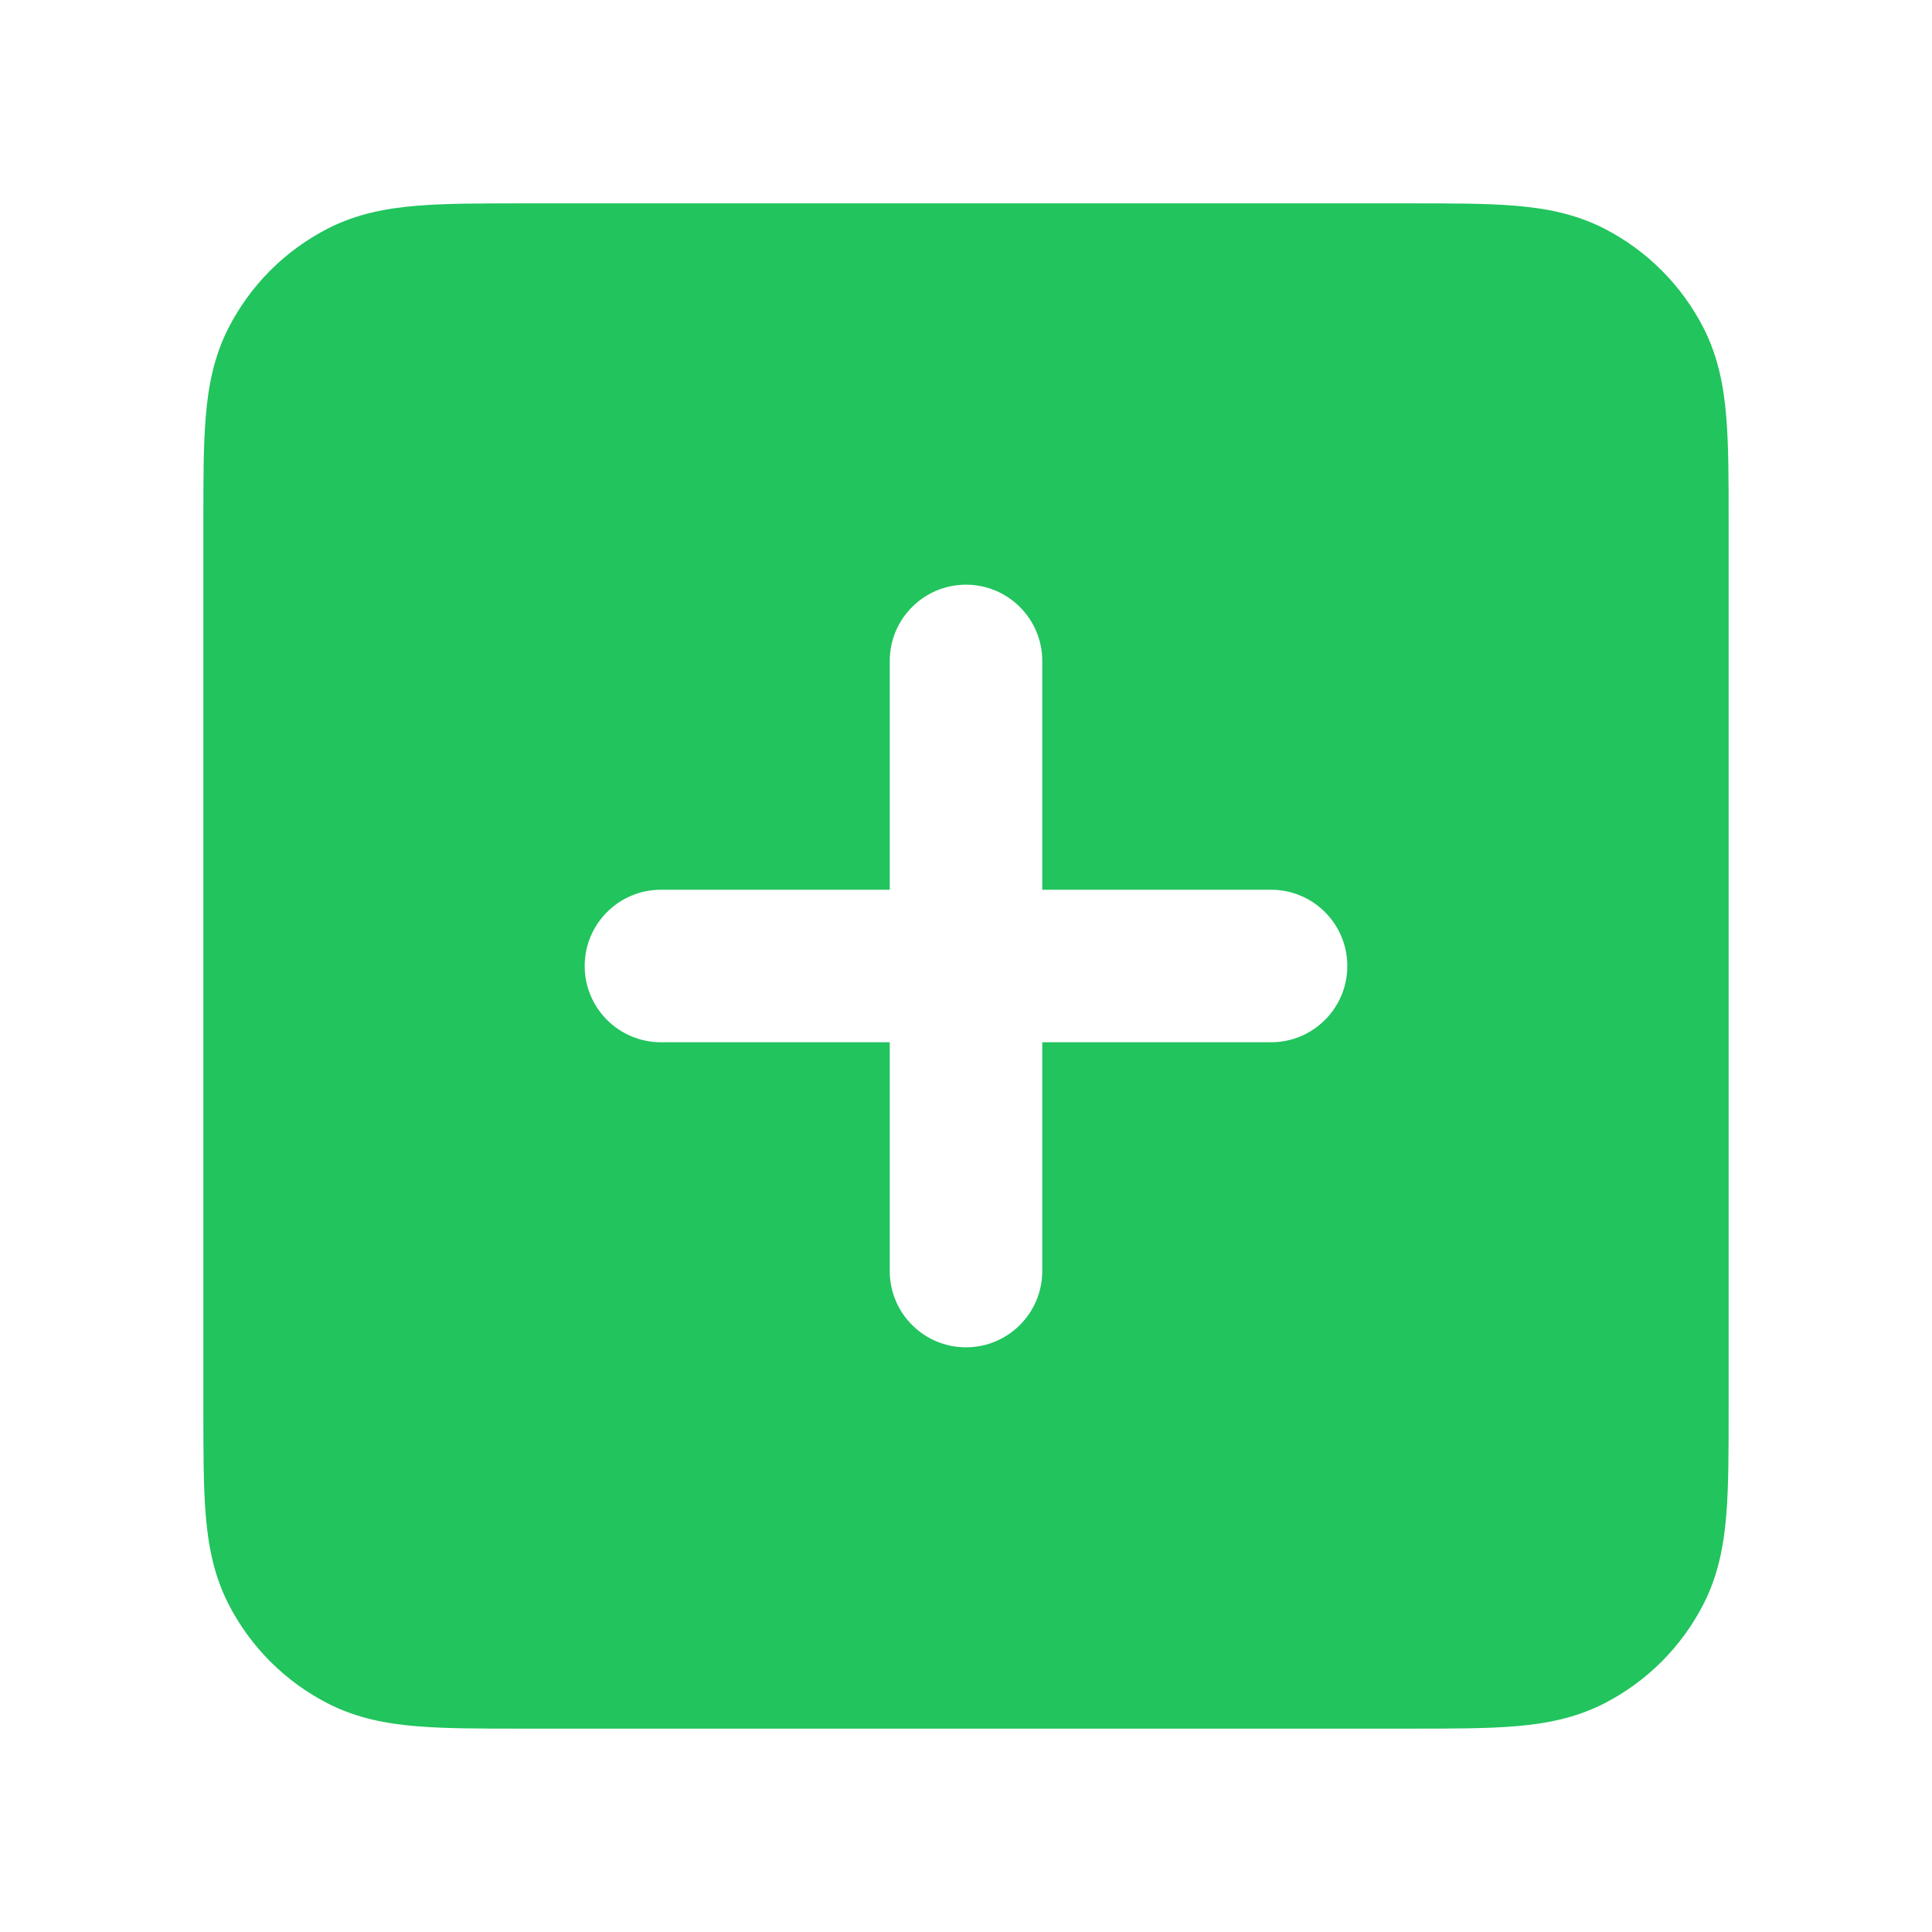 <svg width="19" height="19" viewBox="0 0 19 19" fill="none" xmlns="http://www.w3.org/2000/svg">
<g id="plus-square-solid">
<path id="Vector" fill-rule="evenodd" clip-rule="evenodd" d="M13.879 2H5.121C4.726 2 4.385 2 4.104 2.023C3.807 2.047 3.512 2.101 3.229 2.245C2.805 2.461 2.461 2.805 2.245 3.229C2.101 3.512 2.047 3.807 2.023 4.104C2 4.385 2 4.726 2 5.121V13.879C2 14.274 2 14.615 2.023 14.896C2.047 15.193 2.101 15.488 2.245 15.771C2.461 16.195 2.805 16.539 3.229 16.755C3.512 16.899 3.807 16.953 4.104 16.977C4.385 17 4.726 17 5.121 17H13.879C14.274 17 14.615 17 14.896 16.977C15.193 16.953 15.488 16.899 15.771 16.755C16.195 16.539 16.539 16.195 16.755 15.771C16.899 15.488 16.953 15.193 16.977 14.896C17 14.615 17 14.274 17 13.879V5.121C17 4.726 17 4.385 16.977 4.104C16.953 3.807 16.899 3.512 16.755 3.229C16.539 2.805 16.195 2.461 15.771 2.245C15.488 2.101 15.193 2.047 14.896 2.023C14.615 2 14.274 2 13.879 2ZM9.5 5.75C9.914 5.75 10.25 6.086 10.25 6.5V8.75H12.5C12.914 8.75 13.25 9.086 13.25 9.5C13.25 9.914 12.914 10.25 12.5 10.25H10.25V12.5C10.25 12.914 9.914 13.25 9.5 13.25C9.086 13.25 8.75 12.914 8.75 12.5V10.25H6.5C6.086 10.25 5.75 9.914 5.75 9.5C5.75 9.086 6.086 8.75 6.5 8.75H8.75V6.5C8.75 6.086 9.086 5.75 9.5 5.75Z" fill="#21C45D"/>
</g>
</svg>
